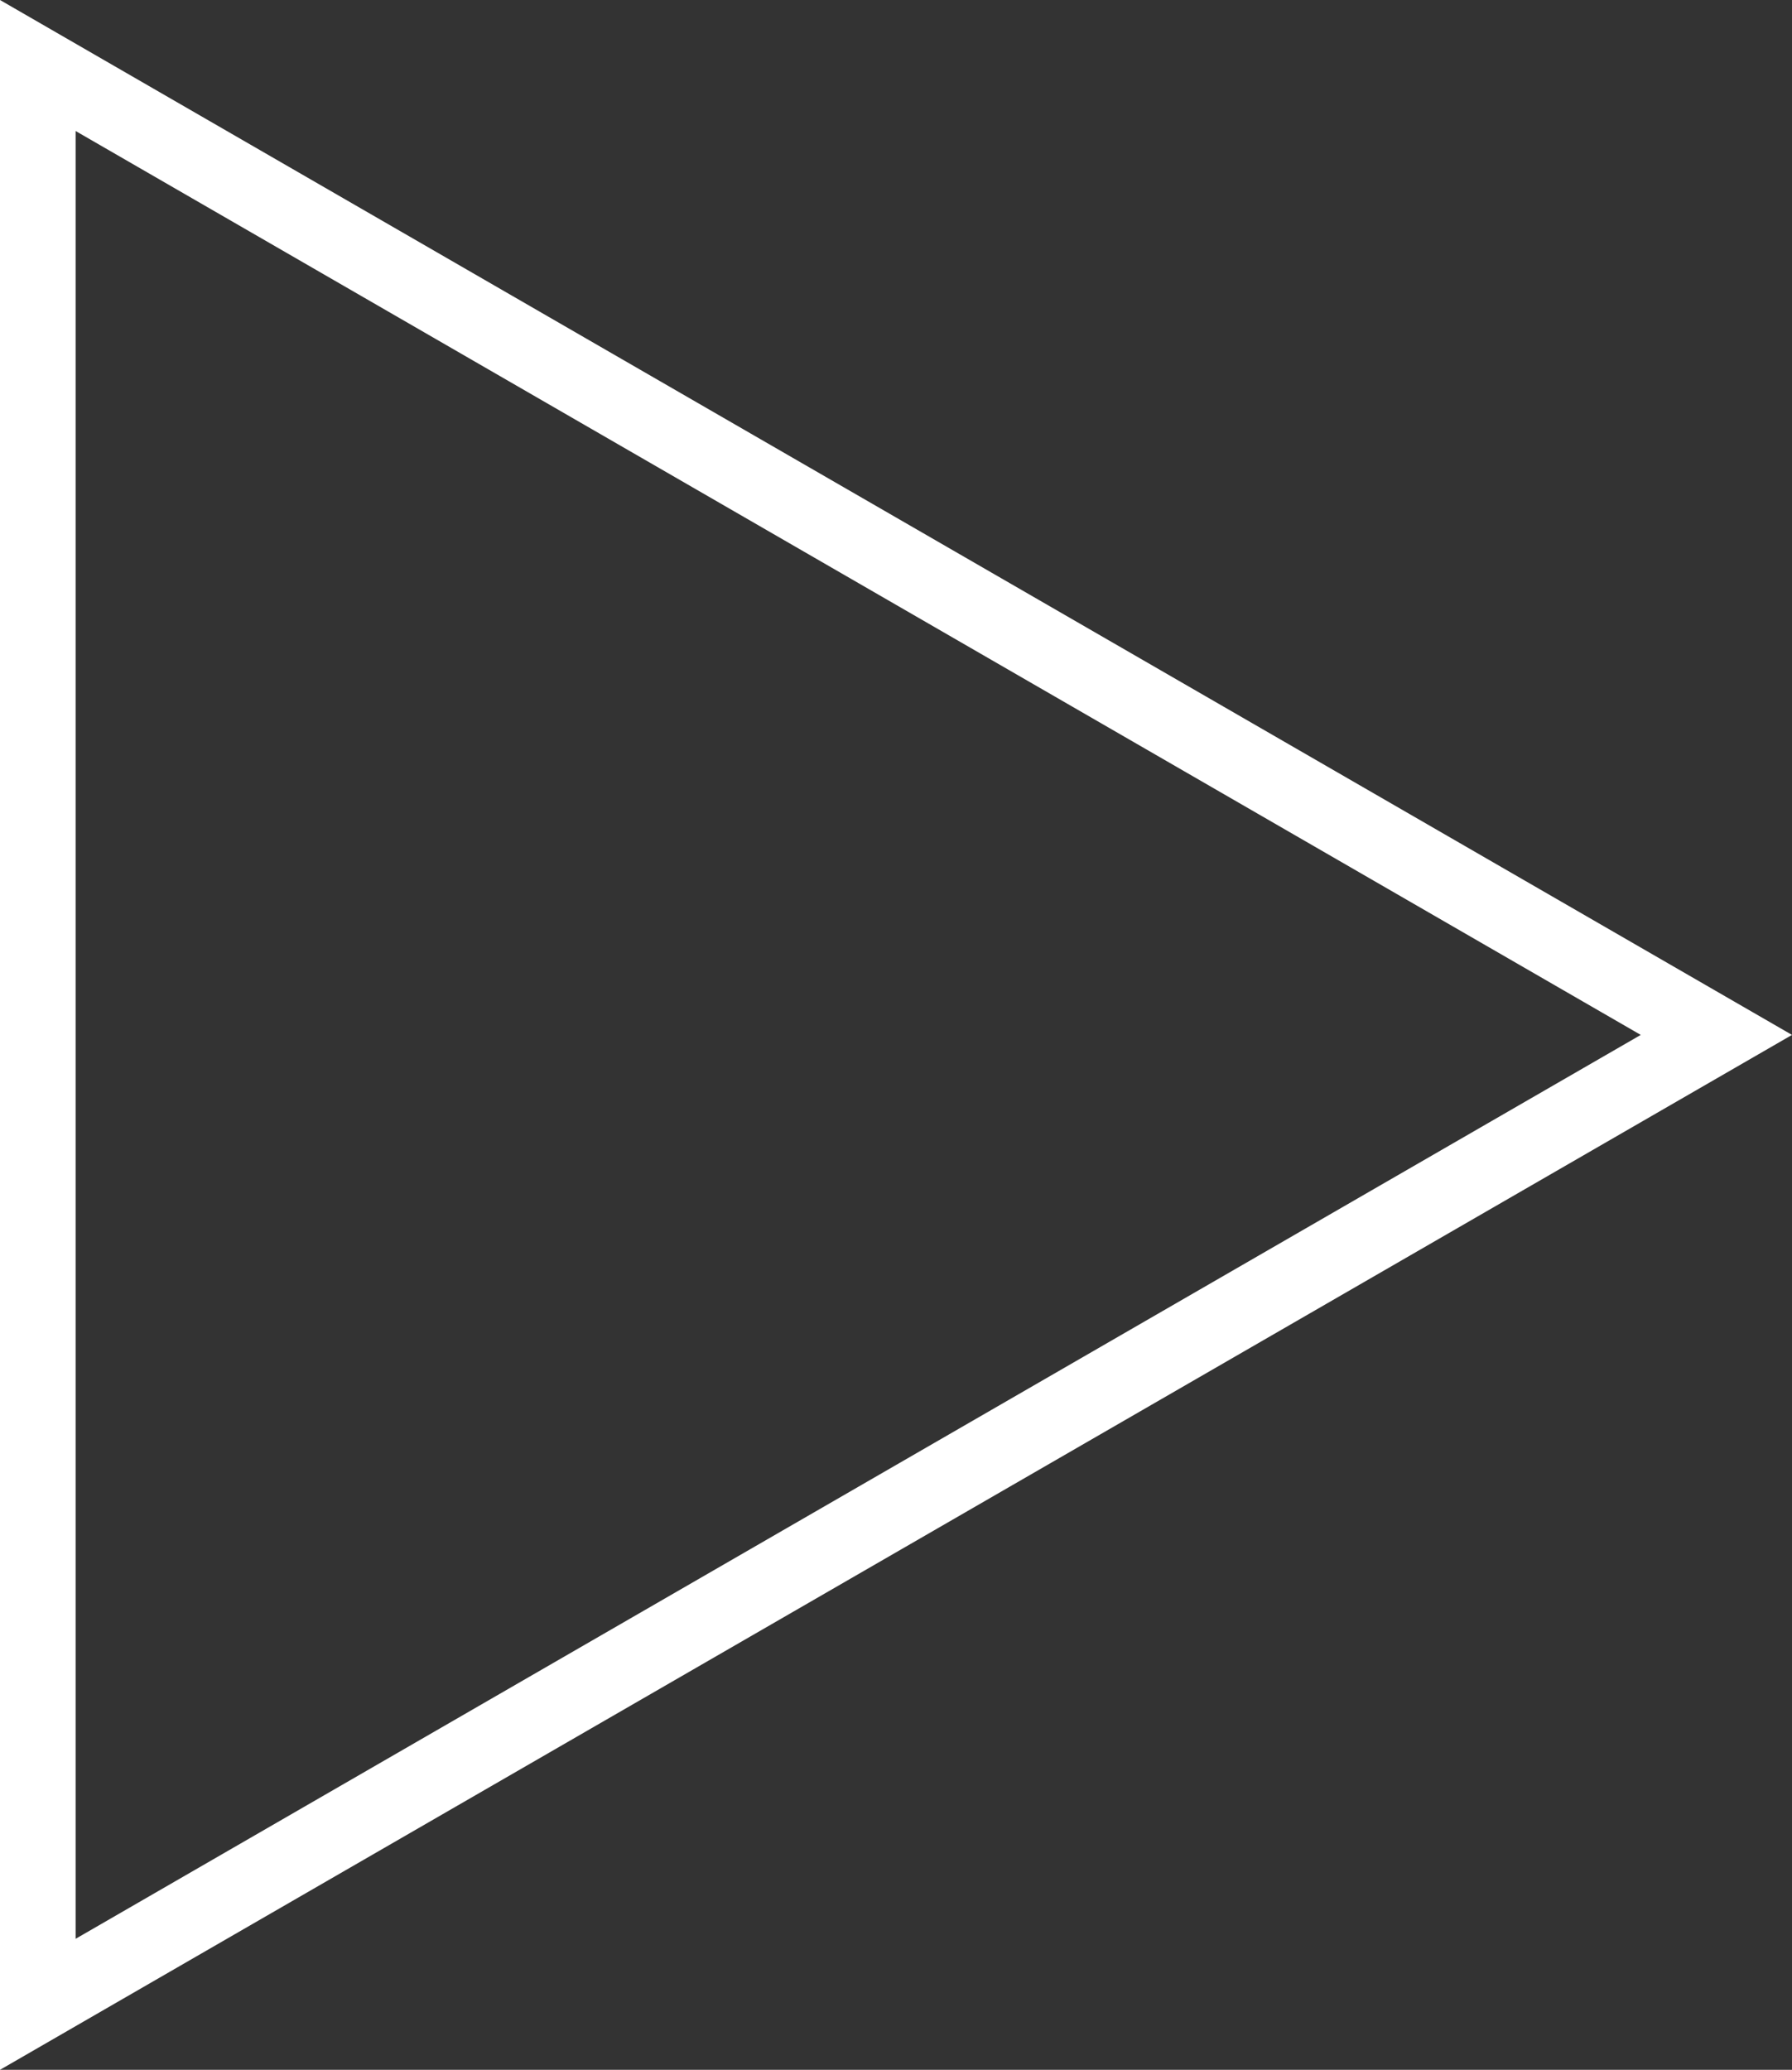 <?xml version="1.0" encoding="UTF-8" standalone="no"?>
<svg
   xmlns:dc="http://purl.org/dc/elements/1.1/"
   xmlns:cc="http://creativecommons.org/ns#"
   xmlns:rdf="http://www.w3.org/1999/02/22-rdf-syntax-ns#"
   xmlns:svg="http://www.w3.org/2000/svg"
   xmlns="http://www.w3.org/2000/svg"
   xmlns:sodipodi="http://sodipodi.sourceforge.net/DTD/sodipodi-0.dtd"
   xmlns:inkscape="http://www.inkscape.org/namespaces/inkscape"
   width="409.95mm"
   height="473.369mm"
   viewBox="0 0 409.95 473.369"
   version="1.1"
   id="svg1594"
   inkscape:version="1.0.1 (3bc2e813f5, 2020-09-07)"
   sodipodi:docname="Triangle.svg"
   inkscape:export-filename="C:\Users\dongb\Desktop\Jason Home Folder\Personal\Unity Projects\Tetris with Physics\MiniRTS\Art\PNG\Triangle.png"
   inkscape:export-xdpi="27.472832"
   inkscape:export-ydpi="27.472832">
  <rect x="0" y="0" width="409.95" height="473.369" fill="#333333" stroke="none"/>
  <defs
     id="defs1588" />
  <sodipodi:namedview
     id="base"
     pagecolor="#ffffff"
     bordercolor="#666666"
     borderopacity="1.0"
     inkscape:pageopacity="0.0"
     inkscape:pageshadow="2"
     inkscape:zoom="0.24748737"
     inkscape:cx="857.19891"
     inkscape:cy="1269.4874"
     inkscape:document-units="mm"
     inkscape:current-layer="layer1"
     inkscape:document-rotation="0"
     showgrid="false"
     inkscape:window-width="1267"
     inkscape:window-height="1085"
     inkscape:window-x="251"
     inkscape:window-y="15"
     inkscape:window-maximized="0"
     inkscape:snap-object-midpoints="true"
     inkscape:snap-page="true"
     inkscape:snap-center="true"
     inkscape:snap-midpoints="true"
     fit-margin-top="0"
     fit-margin-left="0"
     fit-margin-right="0"
     fit-margin-bottom="0" />
  <g
     inkscape:label="Layer 1"
     inkscape:groupmode="layer"
     id="layer1"
     transform="translate(136.65,108.685)">
    <path
       sodipodi:type="star"
       style="fill:none;stroke:#ffffff;stroke-width:17.3;stroke-linecap:square;stroke-miterlimit:5.1;stroke-opacity:1"
       id="path2179"
       sodipodi:sides="3"
       sodipodi:cx="0"
       sodipodi:cy="128"
       sodipodi:r1="256"
       sodipodi:r2="128"
       sodipodi:arg1="0"
       sodipodi:arg2="1.0471976"
       inkscape:flatsided="false"
       inkscape:rounded="0"
       inkscape:randomized="0"
       d="M 256,128 64,238.851 -128,349.702 l 0,-221.703 0,-221.702 192,110.851 z"
       inkscape:transform-center-x="-63.999999"
       inkscape:transform-center-y="-1.6125983e-06" />
  </g>
</svg>
